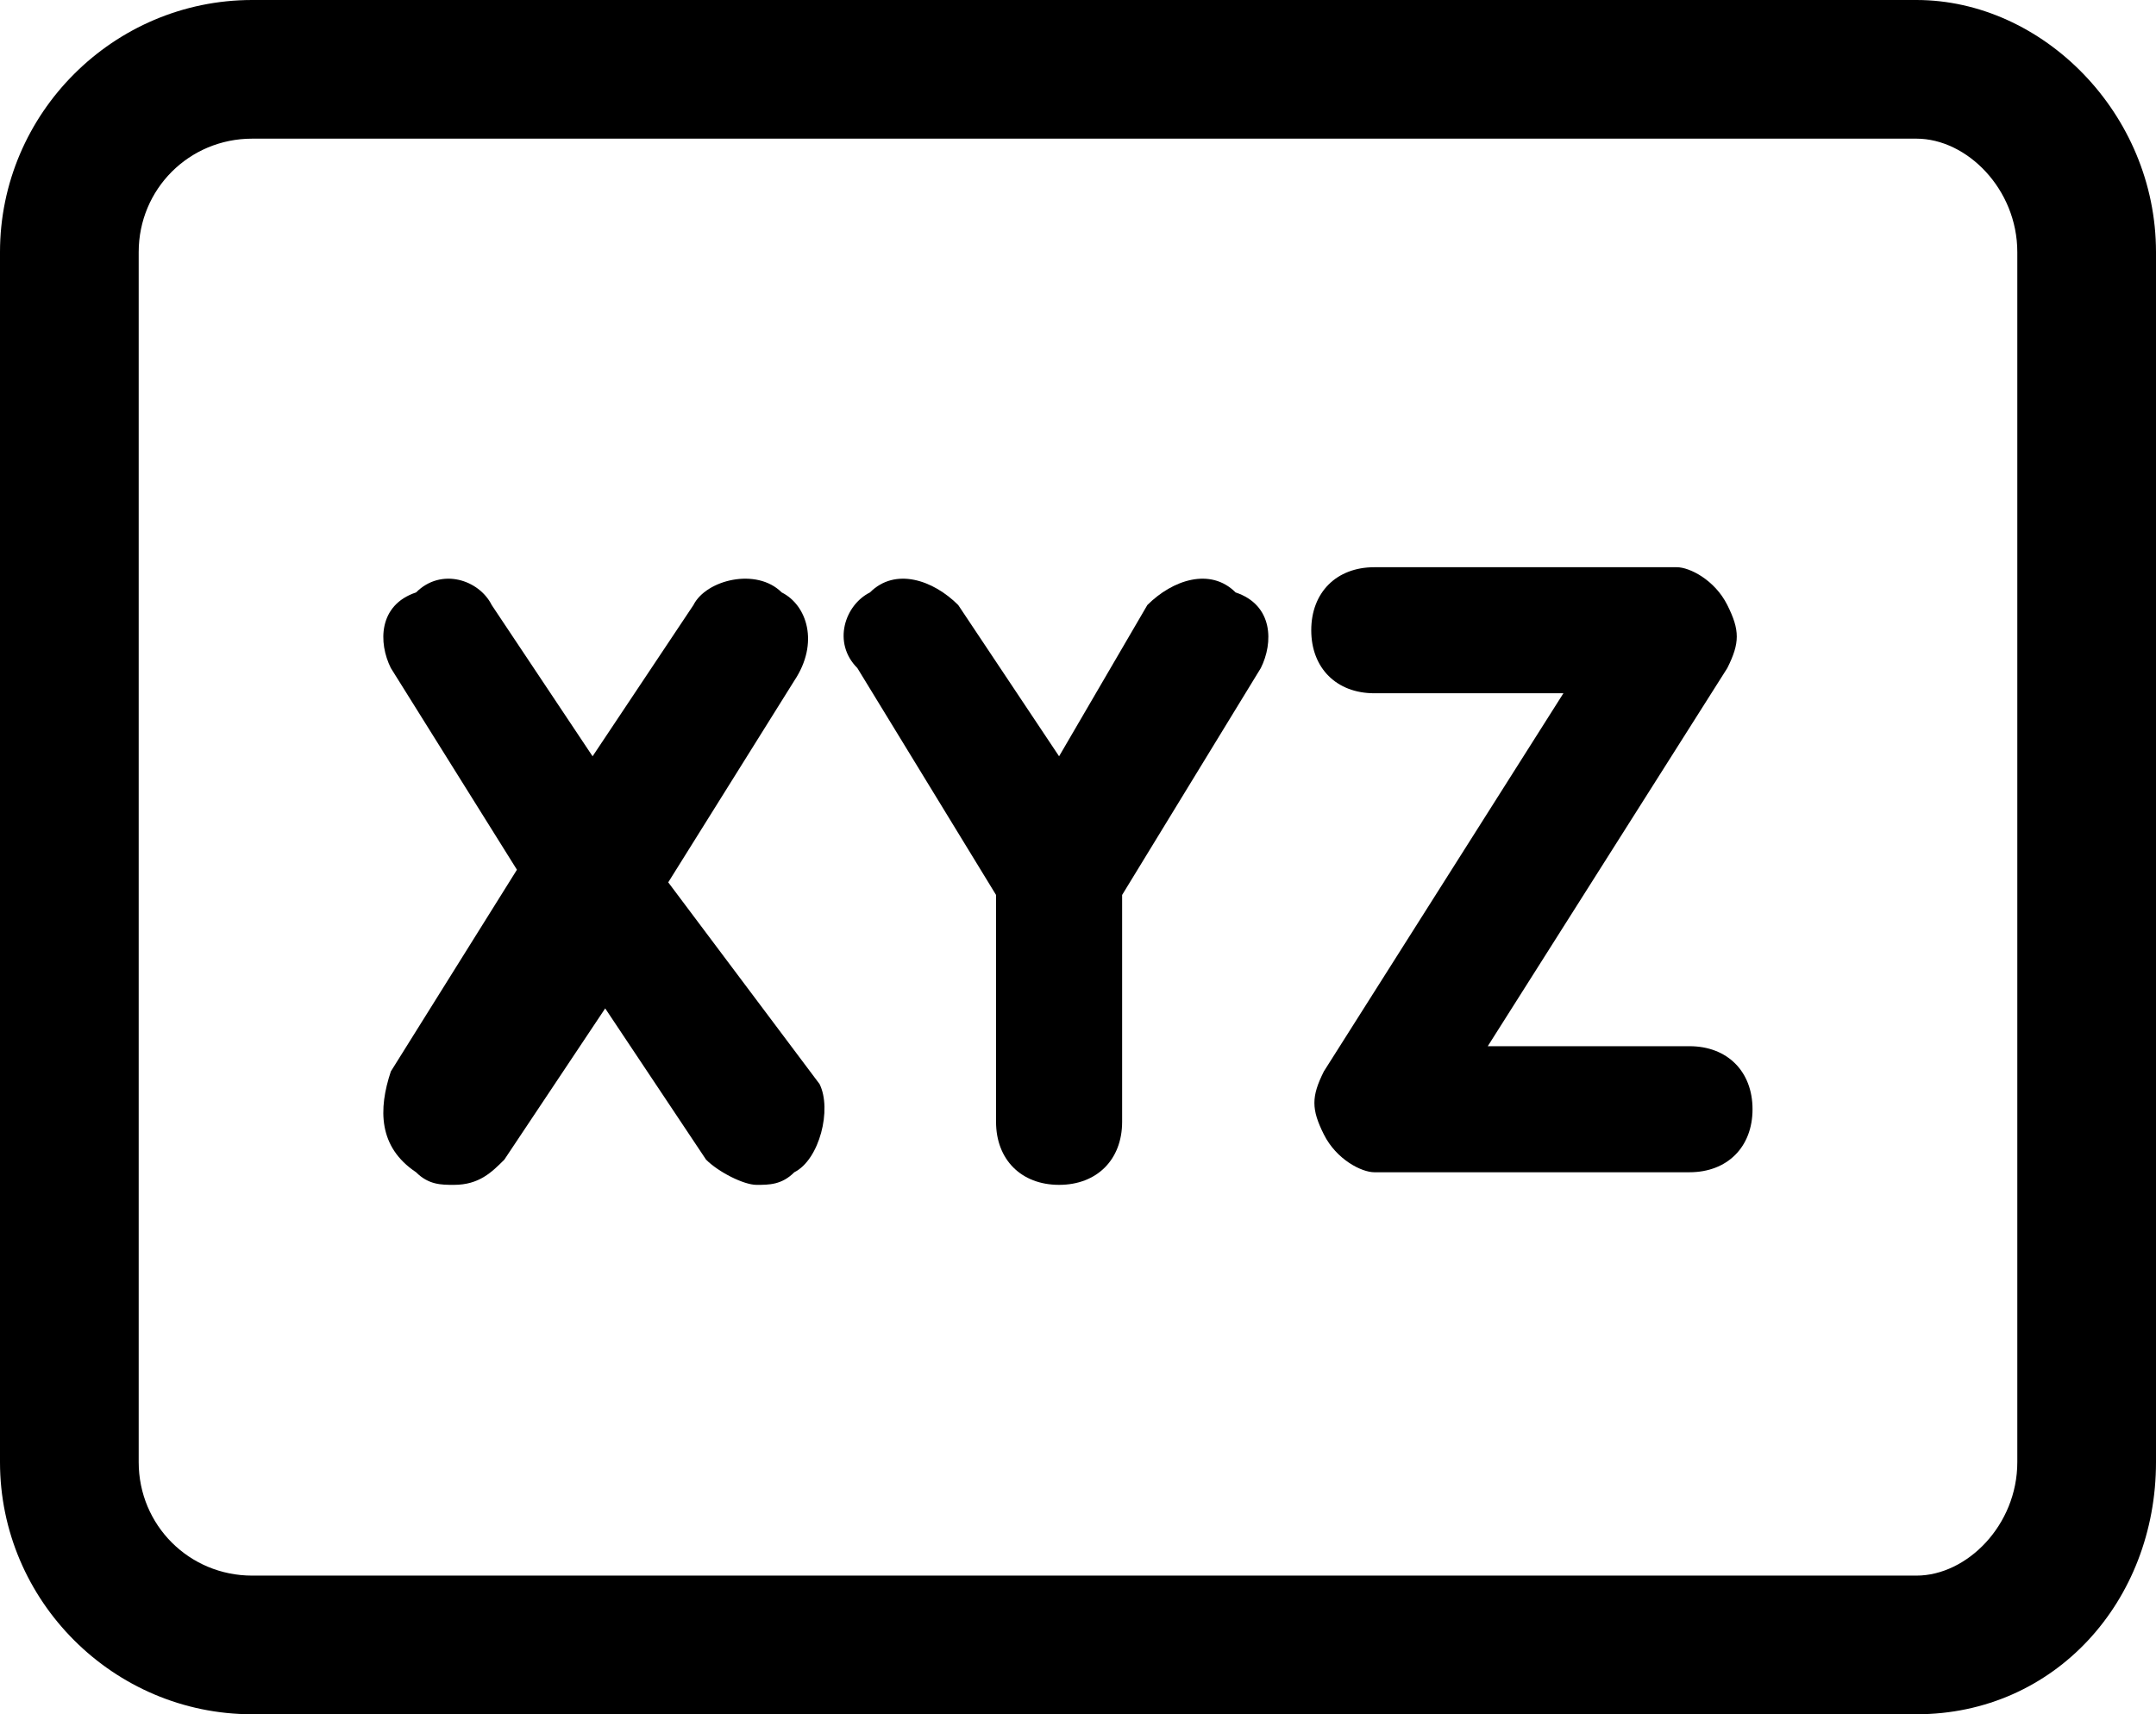 <?xml version="1.0" encoding="utf-8"?>
<!-- Generator: Adobe Illustrator 27.4.1, SVG Export Plug-In . SVG Version: 6.00 Build 0)  -->
<svg version="1.1" id="Ebene_2_00000079450091451073002220000010729331059015740294_"
	 xmlns="http://www.w3.org/2000/svg" xmlns:xlink="http://www.w3.org/1999/xlink" x="0px" y="0px" viewBox="0 0 17.1 13.6"
	 style="enable-background:new 0 0 17.1 13.6;" xml:space="preserve">
<g>
	<path d="M15.2,0H2C0.9,0,0,0.9,0,2v9.6c0,1.1,0.9,2,2,2h13.2c1.1,0,1.9-0.9,1.9-2V2C17.1,0.9,16.2,0,15.2,0z M16,11.6
		c0,0.5-0.4,0.9-0.8,0.9H2c-0.5,0-0.9-0.4-0.9-0.9V2c0-0.5,0.4-0.9,0.9-0.9h13.2C15.6,1.1,16,1.5,16,2V11.6z"/>
	<path d="M6.2,4.7C6,4.5,5.6,4.6,5.5,4.8L4.7,6L3.9,4.8C3.8,4.6,3.5,4.5,3.3,4.7C3,4.8,3,5.1,3.1,5.3l1,1.6l-1,1.6
		C3,8.8,3,9.1,3.3,9.3c0.1,0.1,0.2,0.1,0.3,0.1c0.2,0,0.3-0.1,0.4-0.2l0.8-1.2l0.8,1.2c0.1,0.1,0.3,0.2,0.4,0.2c0.1,0,0.2,0,0.3-0.1
		c0.2-0.1,0.3-0.5,0.2-0.7L5.3,7l1-1.6C6.5,5.1,6.4,4.8,6.2,4.7z"/>
	<path d="M9.8,4.7C9.6,4.5,9.3,4.6,9.1,4.8L8.4,6L7.6,4.8C7.4,4.6,7.1,4.5,6.9,4.7C6.7,4.8,6.6,5.1,6.8,5.3l1.1,1.8v1.8
		c0,0.3,0.2,0.5,0.5,0.5s0.5-0.2,0.5-0.5V7.1L10,5.3C10.1,5.1,10.1,4.8,9.8,4.7z"/>
	<path d="M13.4,8.3h-1.6l1.9-3c0.1-0.2,0.1-0.3,0-0.5c-0.1-0.2-0.3-0.3-0.4-0.3h-2.4c-0.3,0-0.5,0.2-0.5,0.5s0.2,0.5,0.5,0.5h1.5
		l-1.9,3c-0.1,0.2-0.1,0.3,0,0.5c0.1,0.2,0.3,0.3,0.4,0.3h2.5c0.3,0,0.5-0.2,0.5-0.5S13.7,8.3,13.4,8.3z"/>
</g>
</svg>
